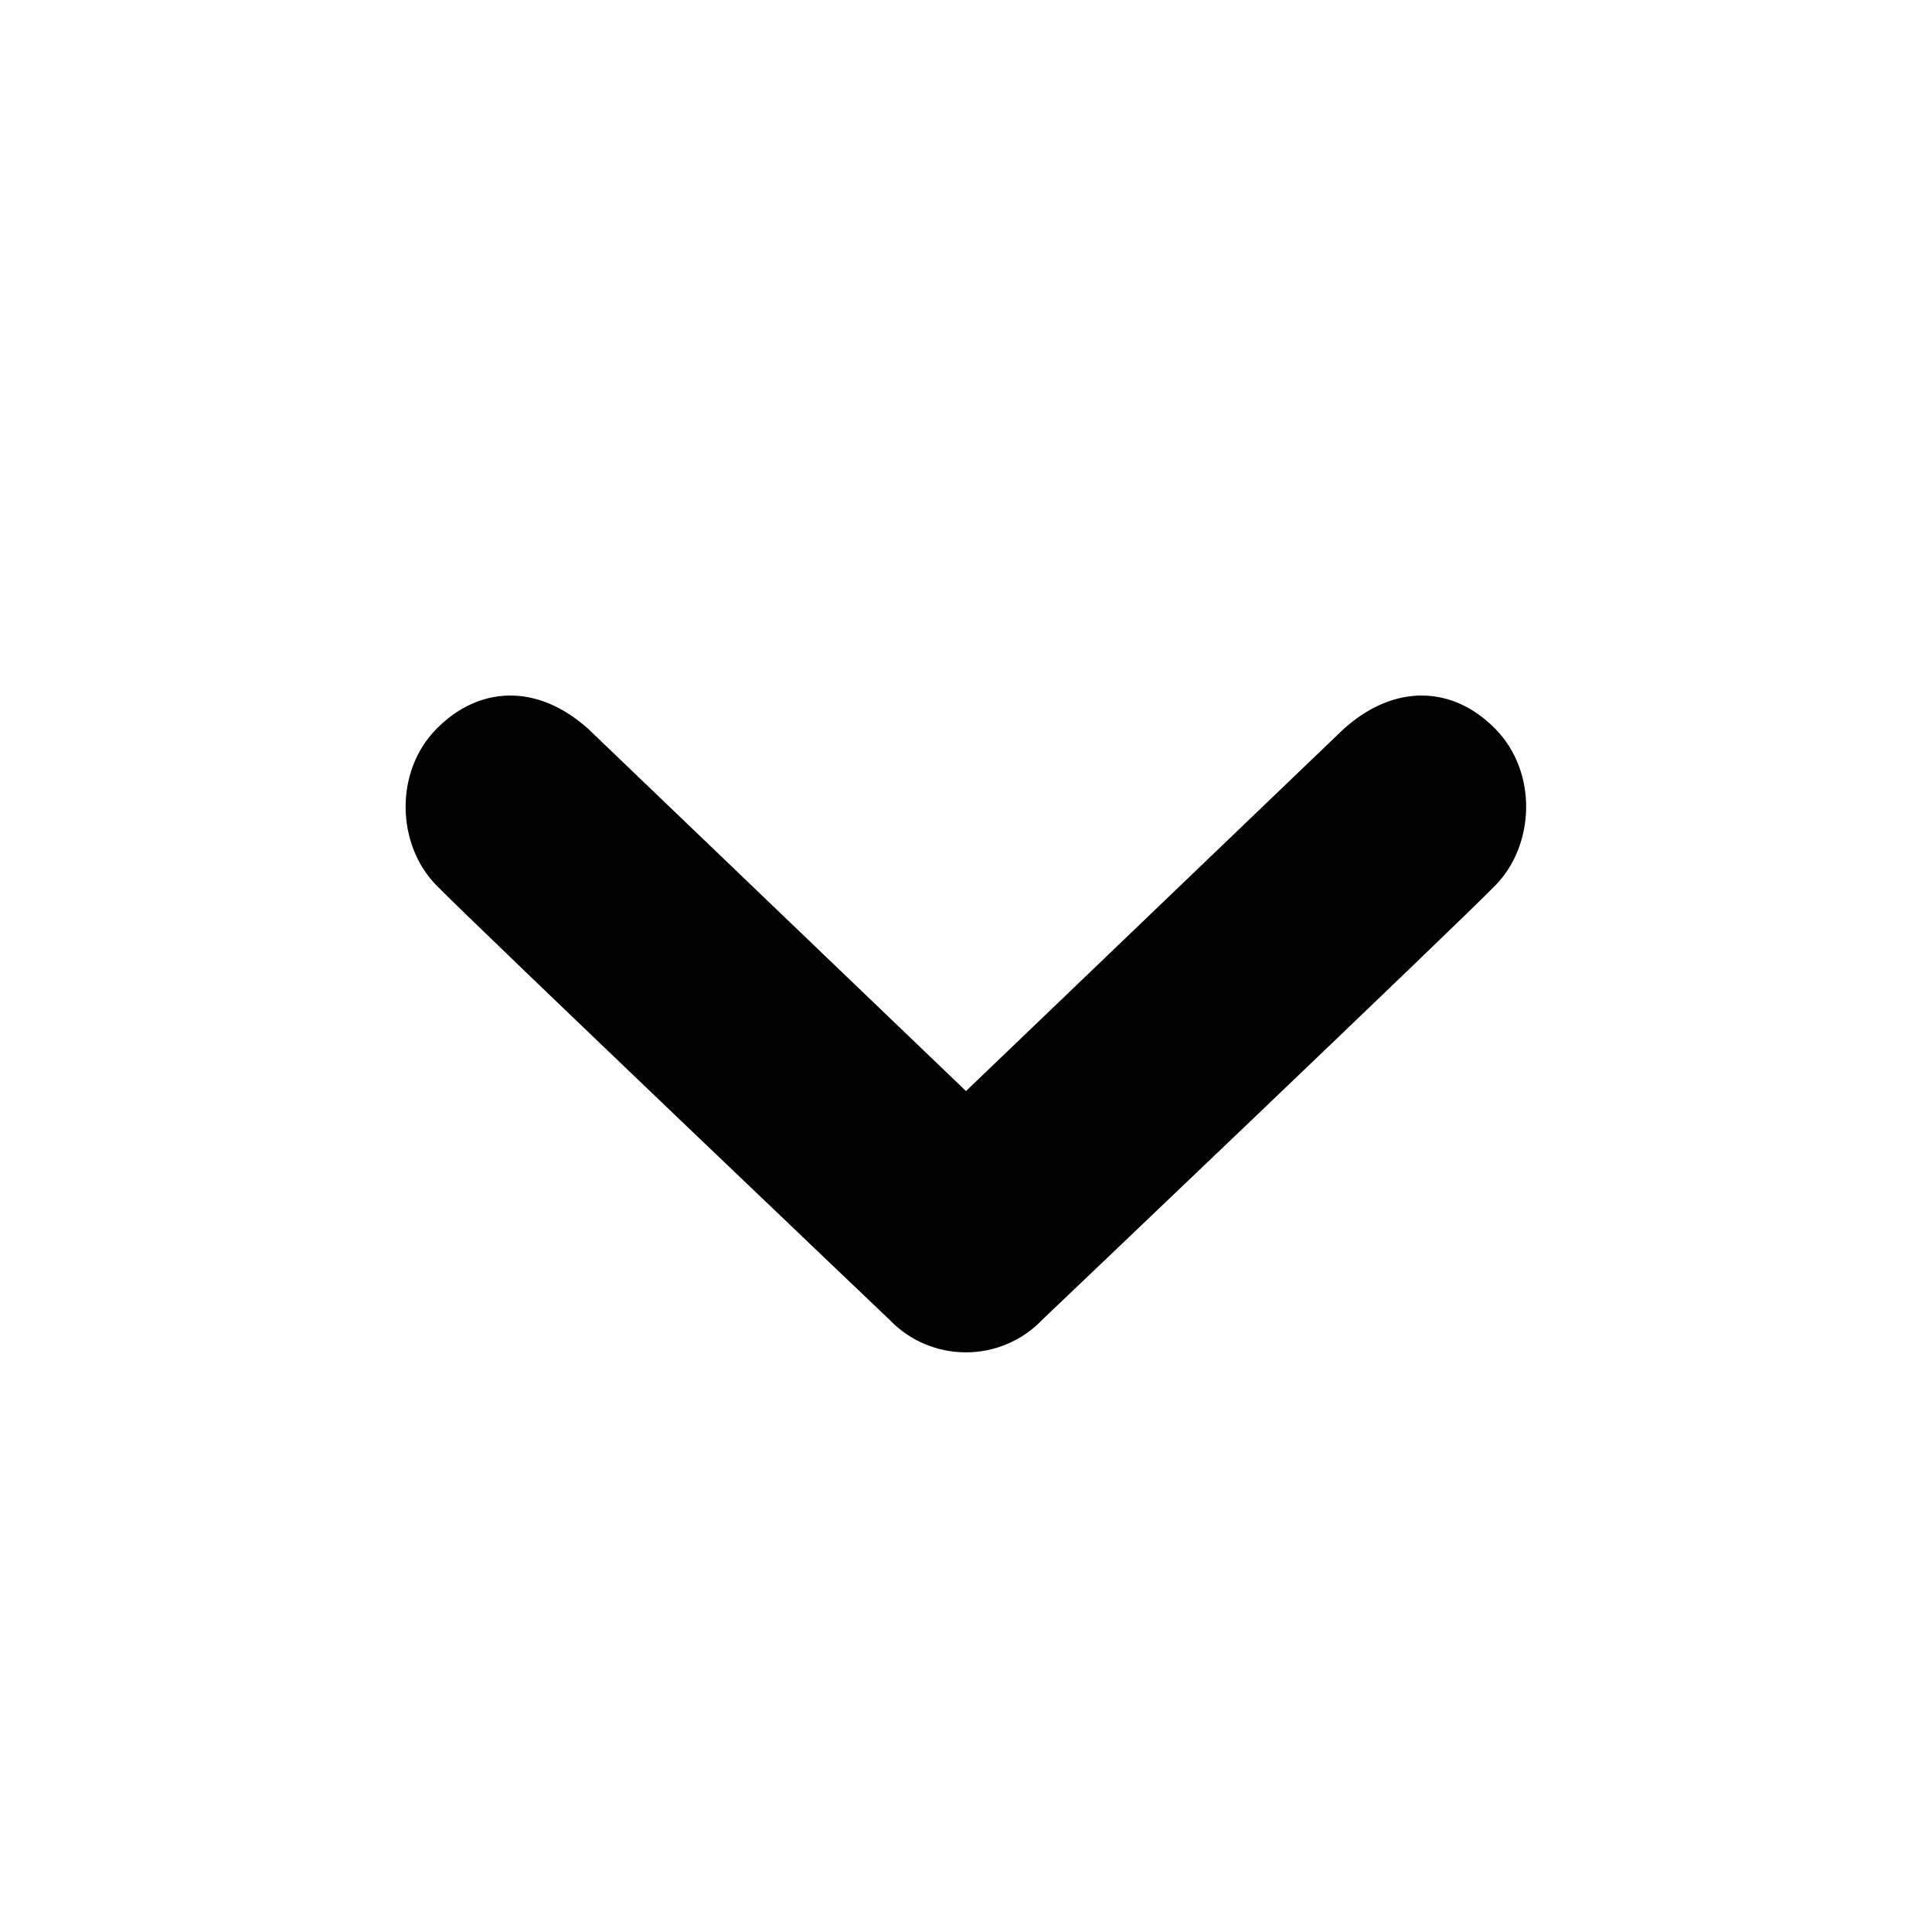 <svg width="38" height="38" viewBox="0 0 38 38" fill="#000" xmlns="http://www.w3.org/2000/svg">
<path d="M8.58 14.341C9.409 13.494 10.562 13.427 11.575 14.341L19 21.46L26.425 14.341C27.438 13.427 28.593 13.494 29.416 14.341C30.244 15.187 30.191 16.616 29.416 17.41C28.645 18.204 20.495 25.963 20.495 25.963C20.301 26.165 20.069 26.325 19.811 26.434C19.554 26.543 19.278 26.599 18.998 26.599C18.719 26.599 18.442 26.543 18.185 26.434C17.928 26.325 17.695 26.165 17.501 25.963C17.501 25.963 9.356 18.204 8.58 17.41C7.803 16.616 7.752 15.187 8.58 14.341Z" fill="#000"/>
</svg>
